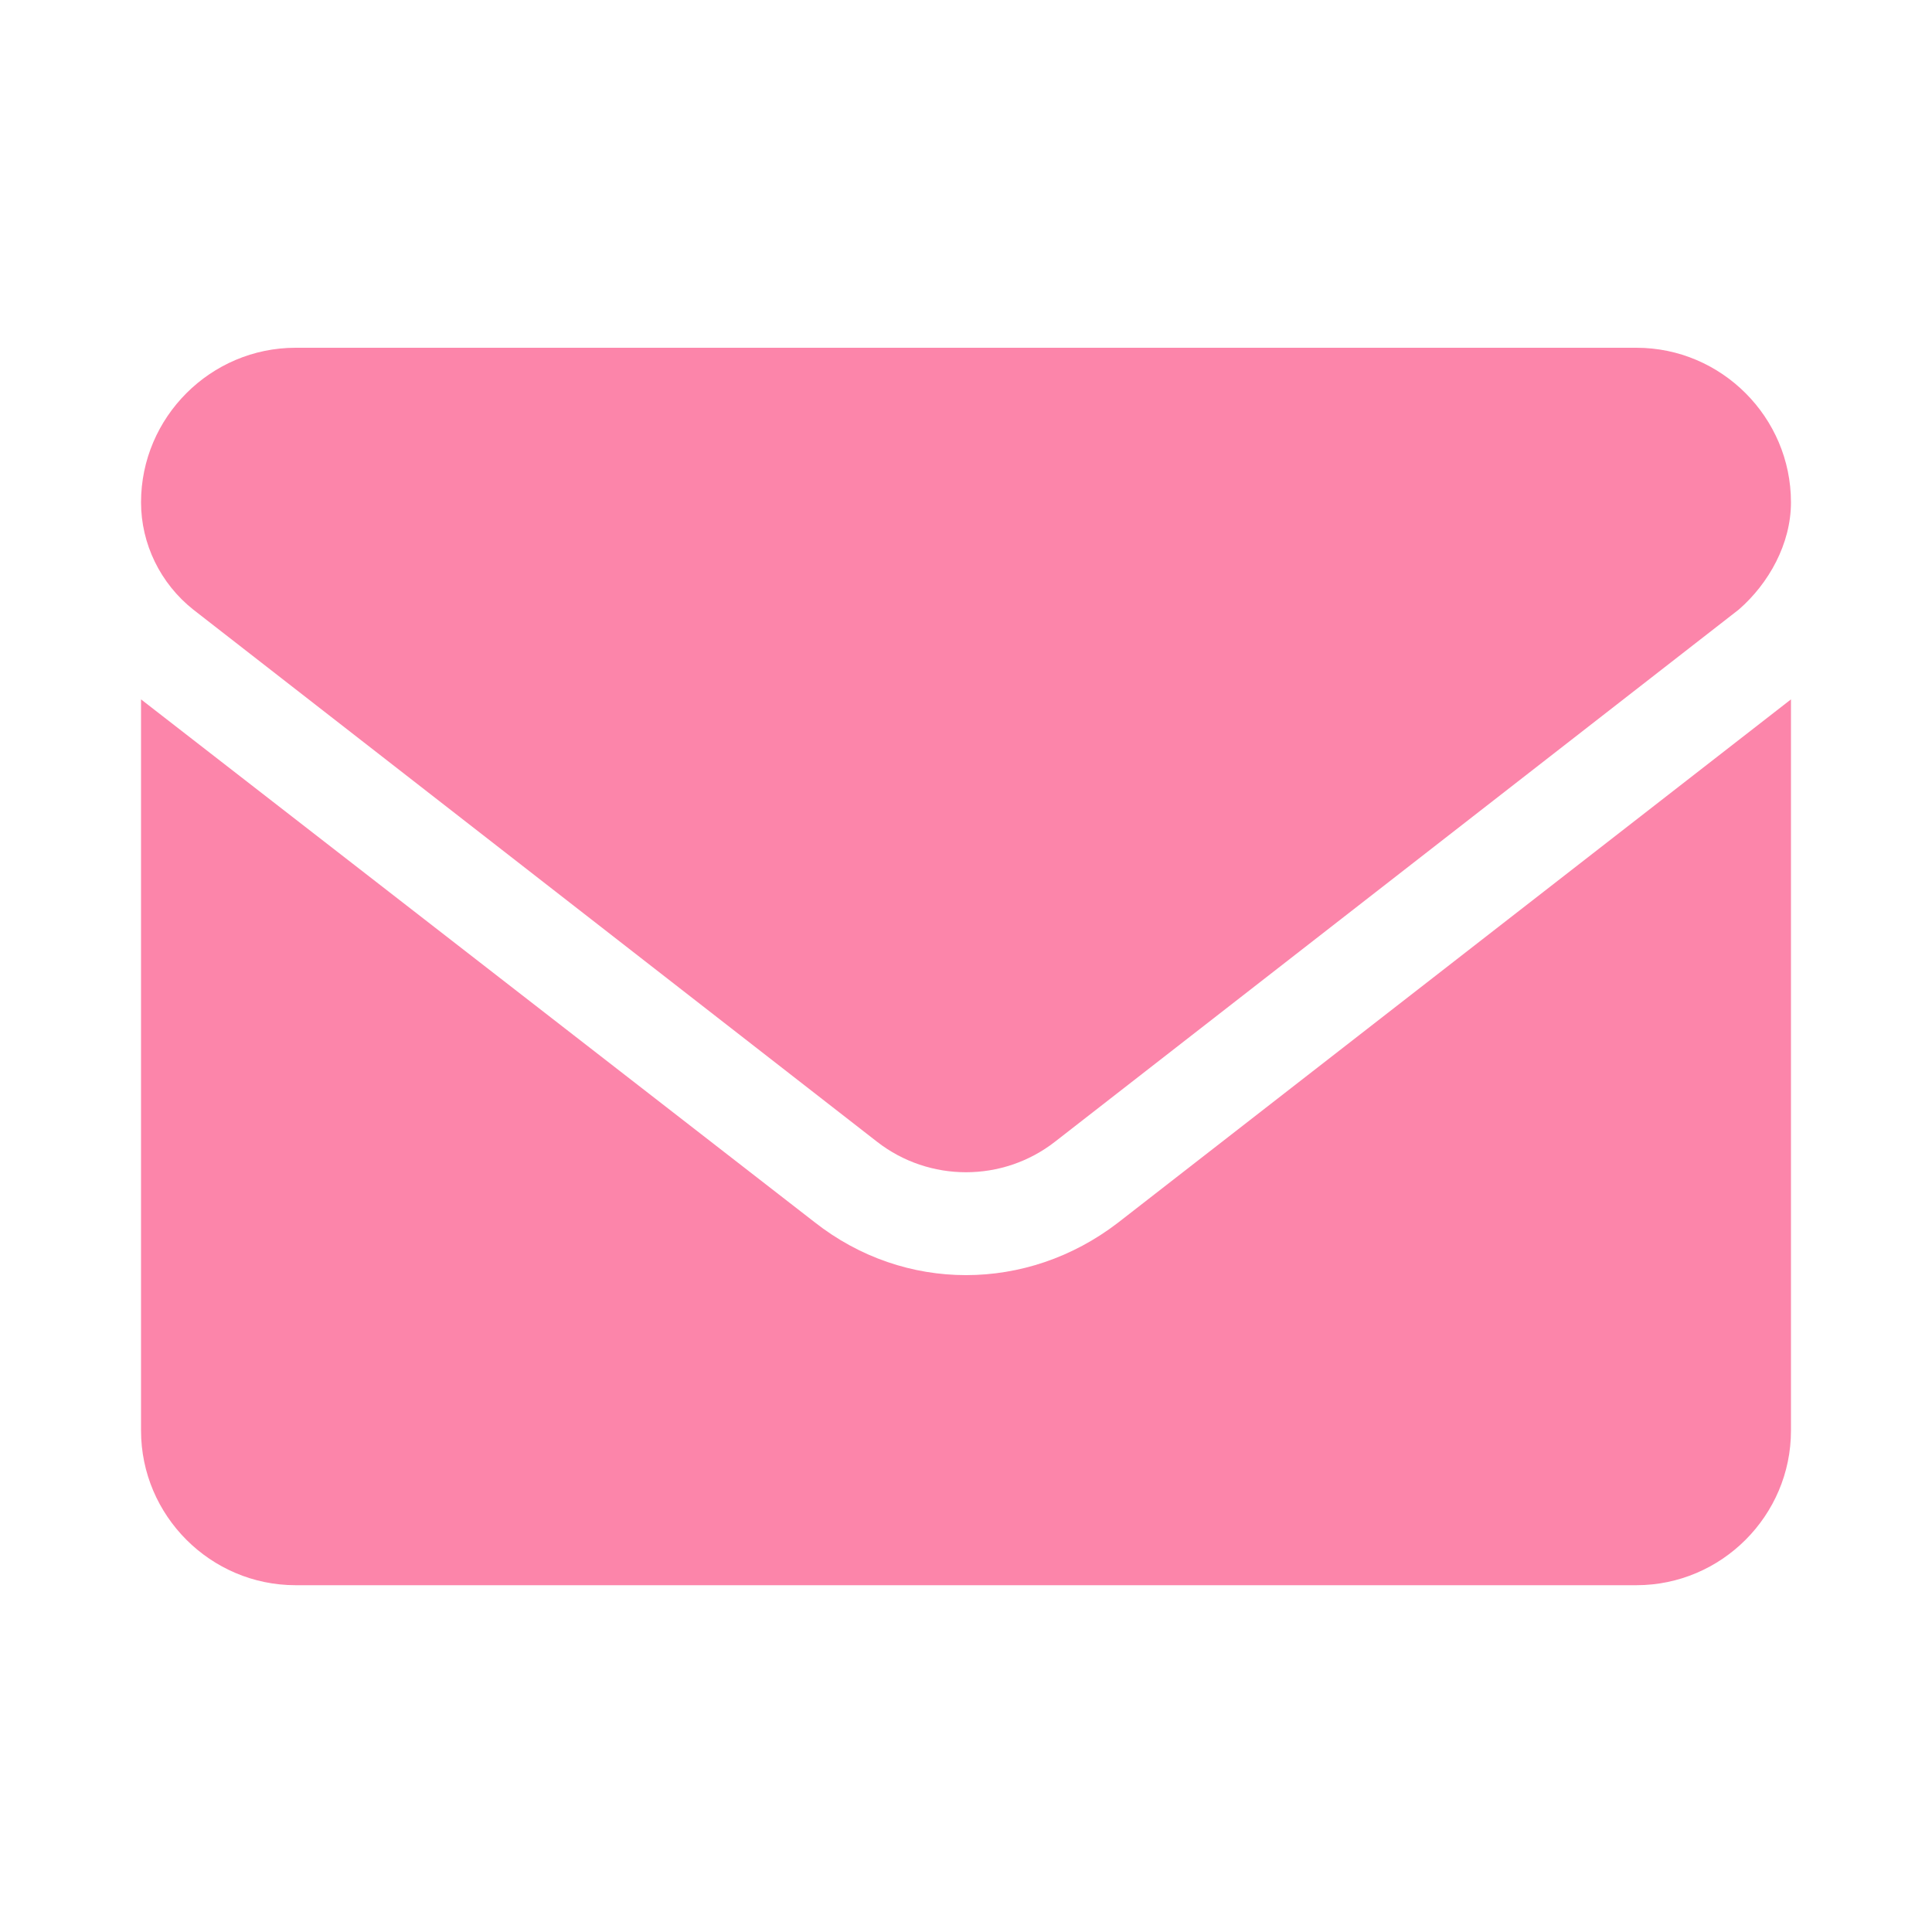<?xml version="1.0" encoding="utf-8"?>
<!-- Generator: Adobe Illustrator 25.2.1, SVG Export Plug-In . SVG Version: 6.00 Build 0)  -->
<svg version="1.1" id="图层_1" xmlns="http://www.w3.org/2000/svg" xmlns:xlink="http://www.w3.org/1999/xlink" x="0px" y="0px"
	 viewBox="0 0 200 200" style="enable-background:new 0 0 200 200;" xml:space="preserve">
<style type="text/css">
	.st0{fill:#FC85AA;}
</style>
<path class="st0" d="M100,132c-5.5,0-11-1.8-15.7-5.5L14.6,72.4v75.7c0,8.8,7.2,16,16,16h138.8c8.8,0,16-7.2,16-16V72.4l-69.7,54.2
	C111,130.2,105.5,132,100,132z M20,63.1l70.8,55.1c5.4,4.2,13,4.2,18.4,0L180,63.1c3.1-2.7,5.4-6.8,5.4-11.1c0-8.8-7.2-16-16-16
	H30.6c-8.8,0-16,7.2-16,16C14.6,56.3,16.6,60.4,20,63.1z"/>
</svg>
